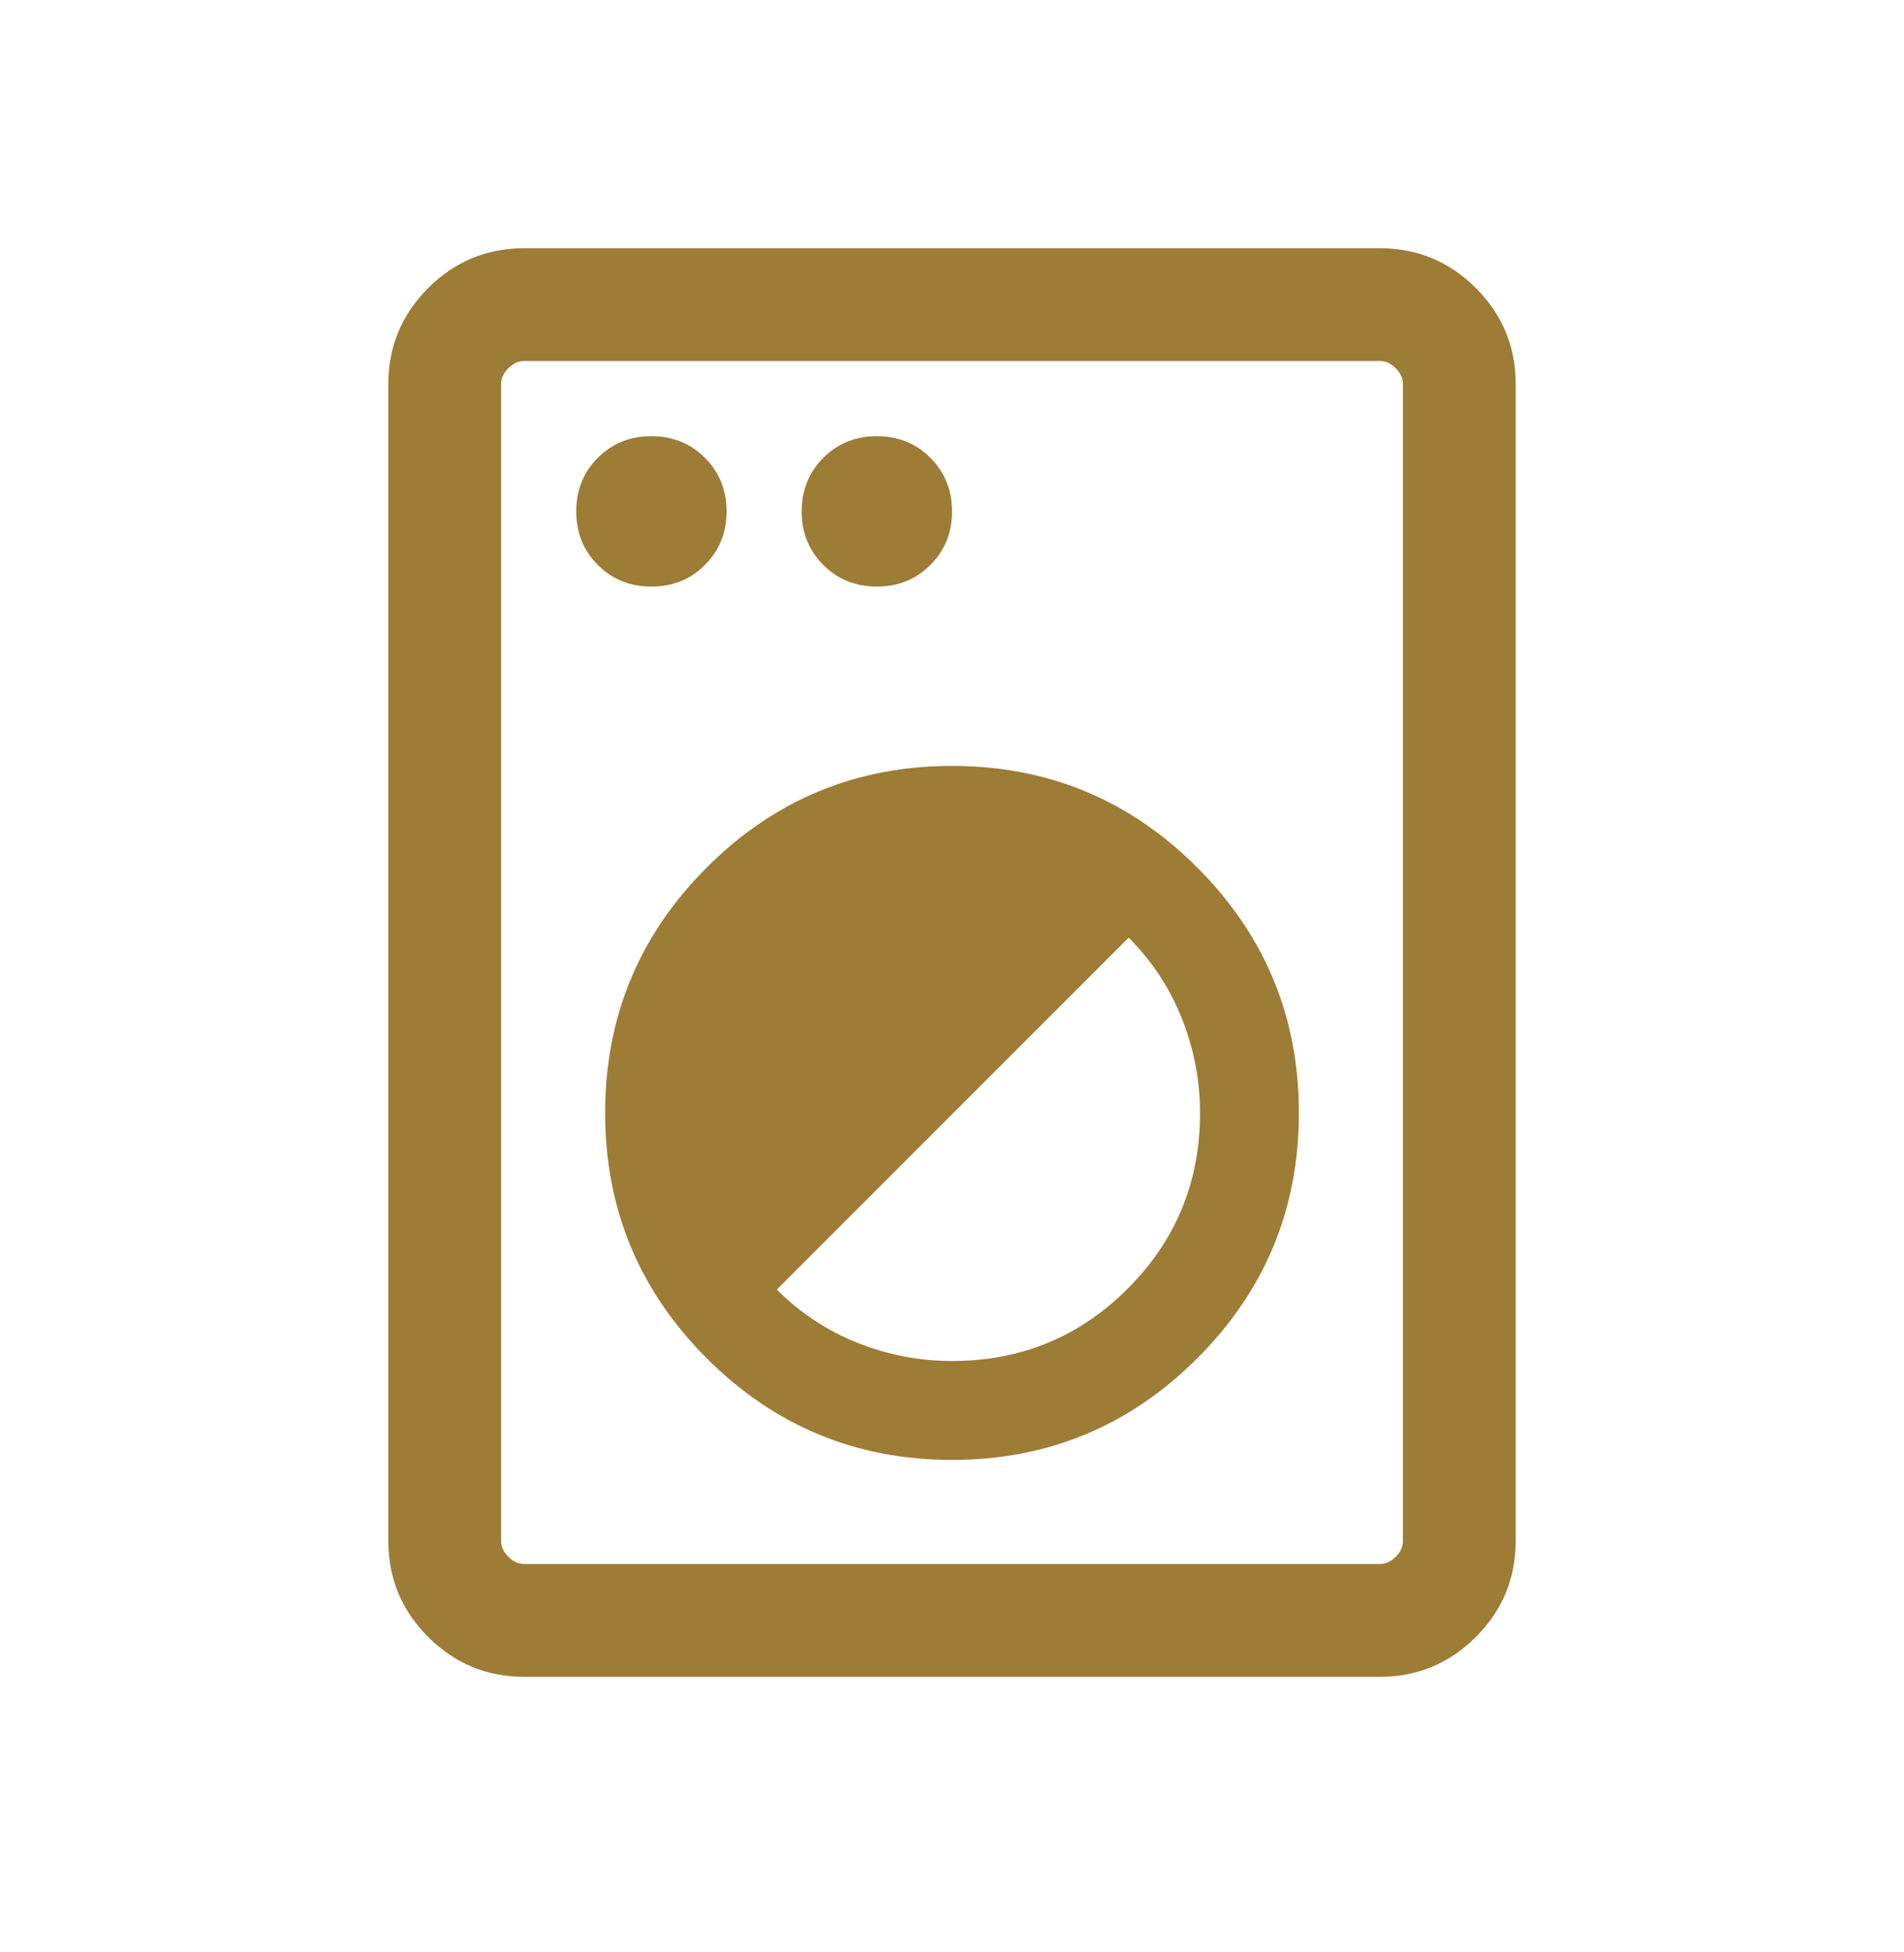 <svg width="40" height="41" viewBox="0 0 40 41" fill="none" xmlns="http://www.w3.org/2000/svg">
<g id="00/icon_laundry">
<path id="Vector" d="M11.012 35.213C10.225 35.213 9.553 34.934 8.995 34.376C8.437 33.819 8.158 33.146 8.158 32.358V8.067C8.158 7.28 8.437 6.607 8.995 6.049C9.553 5.492 10.225 5.213 11.012 5.213H28.988C29.775 5.213 30.448 5.492 31.006 6.049C31.564 6.607 31.842 7.28 31.842 8.067V32.358C31.842 33.146 31.564 33.819 31.006 34.376C30.448 34.934 29.775 35.213 28.988 35.213H11.012ZM11.012 32.844H28.988C29.11 32.844 29.221 32.794 29.322 32.693C29.423 32.591 29.474 32.48 29.474 32.358V8.067C29.474 7.946 29.423 7.834 29.322 7.733C29.221 7.632 29.11 7.581 28.988 7.581H11.012C10.891 7.581 10.78 7.632 10.679 7.733C10.577 7.834 10.527 7.946 10.527 8.067V32.358C10.527 32.48 10.577 32.591 10.679 32.693C10.78 32.794 10.891 32.844 11.012 32.844ZM20 30.658C22.012 30.658 23.73 29.947 25.153 28.524C26.576 27.101 27.288 25.383 27.288 23.371C27.288 21.359 26.576 19.641 25.153 18.218C23.73 16.795 22.012 16.084 20 16.084C17.988 16.084 16.271 16.795 14.847 18.218C13.425 19.641 12.713 21.359 12.713 23.371C12.713 25.383 13.425 27.101 14.847 28.524C16.271 29.947 17.988 30.658 20 30.658ZM20 28.581C19.316 28.581 18.654 28.454 18.014 28.199C17.375 27.944 16.81 27.571 16.32 27.081L23.711 19.691C24.201 20.18 24.573 20.745 24.828 21.385C25.083 22.025 25.211 22.687 25.211 23.371C25.211 24.818 24.704 26.048 23.691 27.062C22.678 28.075 21.448 28.581 20 28.581ZM13.684 12.318C14.132 12.318 14.507 12.167 14.809 11.864C15.112 11.562 15.264 11.187 15.264 10.739C15.264 10.292 15.112 9.917 14.809 9.614C14.507 9.312 14.132 9.16 13.684 9.16C13.237 9.16 12.862 9.312 12.559 9.614C12.257 9.917 12.106 10.292 12.106 10.739C12.106 11.187 12.257 11.562 12.559 11.864C12.862 12.167 13.237 12.318 13.684 12.318ZM18.421 12.318C18.869 12.318 19.244 12.167 19.546 11.864C19.849 11.562 20 11.187 20 10.739C20 10.292 19.849 9.917 19.546 9.614C19.244 9.312 18.869 9.16 18.421 9.16C17.974 9.16 17.599 9.312 17.296 9.614C16.994 9.917 16.842 10.292 16.842 10.739C16.842 11.187 16.994 11.562 17.296 11.864C17.599 12.167 17.974 12.318 18.421 12.318Z" fill="#9D7C36"/>
</g>
</svg>
